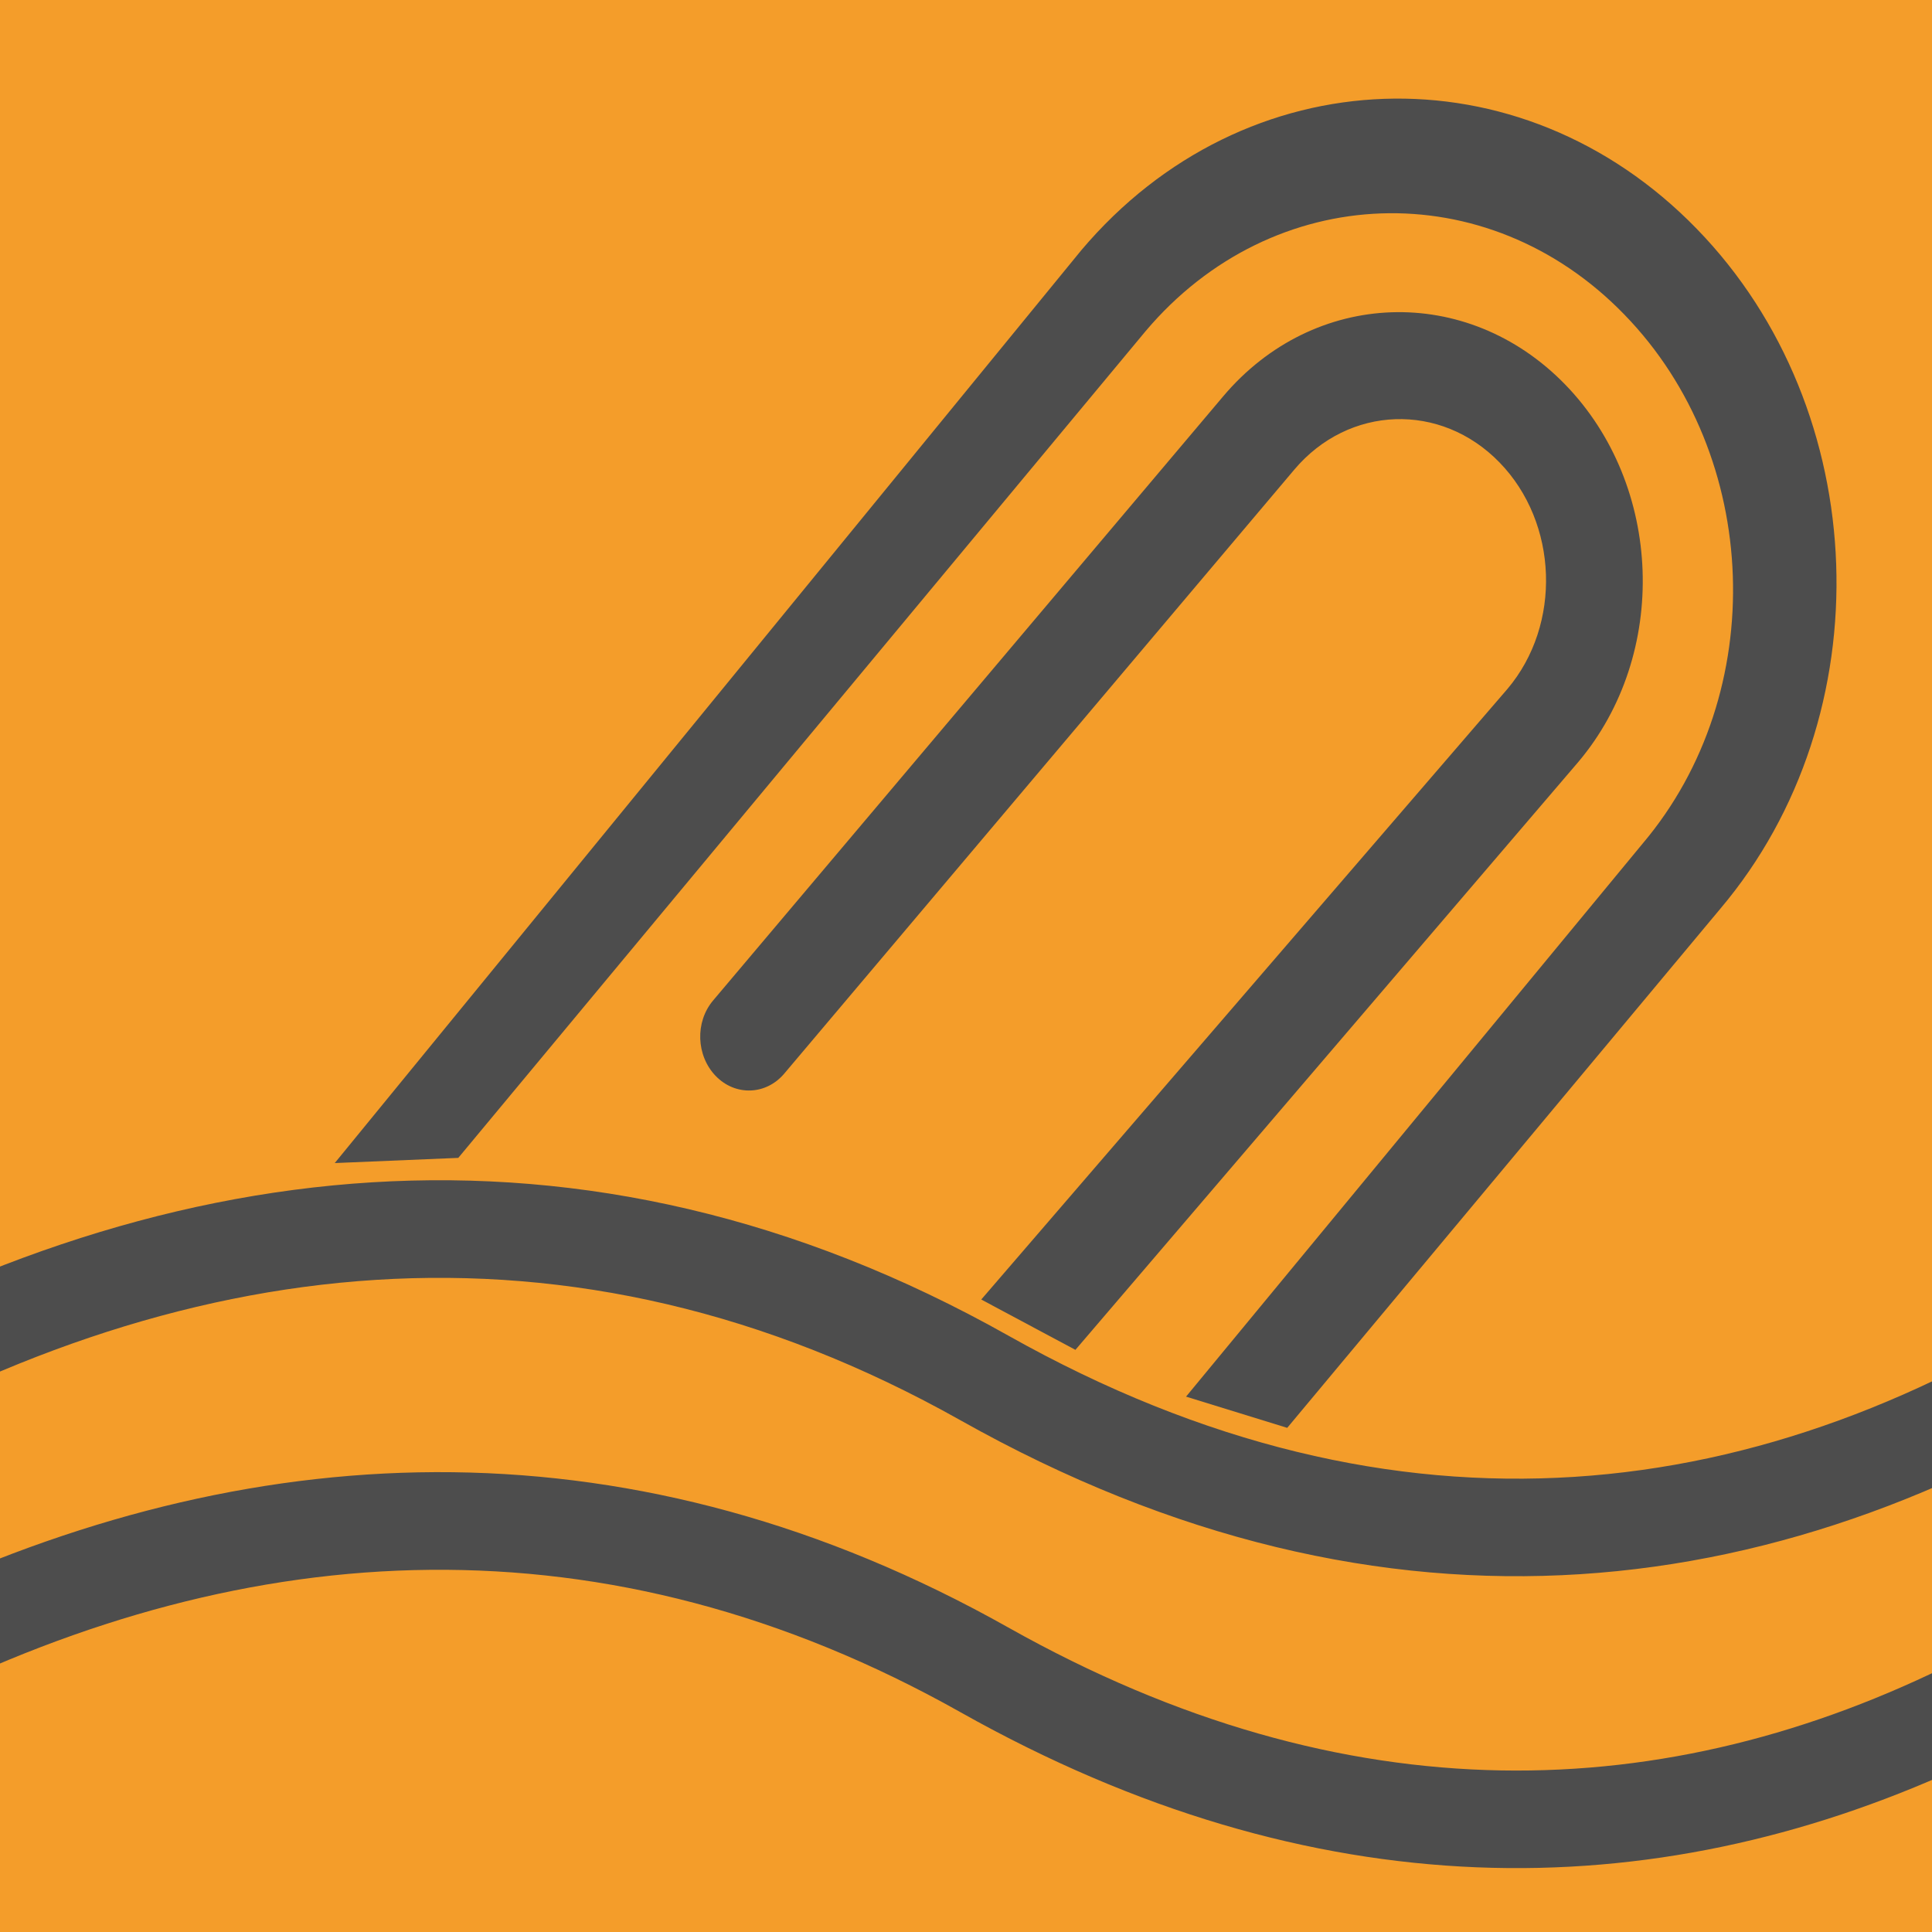 <?xml version="1.0" encoding="UTF-8" standalone="no"?>
<!-- Created with Inkscape (http://www.inkscape.org/) -->

<svg
   xmlns:dc="http://purl.org/dc/elements/1.1/"
   xmlns:cc="http://creativecommons.org/ns#"
   xmlns:rdf="http://www.w3.org/1999/02/22-rdf-syntax-ns#"
   xmlns:svg="http://www.w3.org/2000/svg"
   xmlns="http://www.w3.org/2000/svg"
   xmlns:sodipodi="http://sodipodi.sourceforge.net/DTD/sodipodi-0.dtd"
   xmlns:inkscape="http://www.inkscape.org/namespaces/inkscape"
   width="19"
   height="19"
   id="svg2"
   version="1.1"
   inkscape:version="0.48.5 r10040"
   inkscape:export-filename="/home/zvlad/AFiles/r/Tools/clipwithurl/logotype.png"
   inkscape:export-xdpi="606.3158"
   inkscape:export-ydpi="606.3158"
   sodipodi:docname="New document 1">
  <defs
     id="defs4" />
  <sodipodi:namedview
     id="base"
     pagecolor="#ffffff"
     bordercolor="#666666"
     borderopacity="1.0"
     inkscape:pageopacity="0.0"
     inkscape:pageshadow="2"
     inkscape:zoom="11.313709"
     inkscape:cx="17.203125"
     inkscape:cy="10.215828"
     inkscape:document-units="px"
     inkscape:current-layer="layer2"
     showgrid="false"
     inkscape:window-width="1920"
     inkscape:window-height="1014"
     inkscape:window-x="0"
     inkscape:window-y="27"
     inkscape:window-maximized="1" />
  <g
     inkscape:label="Layer 1"
     inkscape:groupmode="layer"
     id="layer1"
     transform="translate(0,-1033.362)">
    <rect
       style="fill:#f49d2a;fill-opacity:1"
       id="rect3794"
       width="19"
       height="19"
       x="0"
       y="1033.362" />
  </g>
  <g
     inkscape:groupmode="layer"
     id="layer2"
     inkscape:label="Clipper"
     style="display:inline">
    <path
       id="clip_2_"
       d="M 4.507,11.387 11.266,3.257 c 1.25,-1.48 3.36,-1.554 4.708,-0.164 1.352,1.39 1.433,3.721 0.182,5.201 l -4.492,5.441 0.995,0.307 4.26,-5.106 C 18.528,7.033 18.424,4.037 16.687,2.251 l -2.6e-5,6.5e-6 C 14.951,0.463 12.24,0.558 10.633,2.462 L 3.292,11.438 m 7.284,1.837 4.946,-5.782 c 0.893,-1.058 0.835,-2.719 -0.13,-3.712 -0.965,-0.992 -2.471,-0.94 -3.363,0.117 L 7.013,9.839 c -0.179,0.212 -0.167,0.543 0.026,0.743 0.193,0.199 0.494,0.188 0.673,-0.023 L 12.729,4.618 c 0.535,-0.633 1.44,-0.665 2.018,-0.07 0.578,0.595 0.613,1.594 0.078,2.227 L 9.65,12.78"
       inkscape:connector-curvature="0"
       style="fill:#4d4d4d"
       sodipodi:nodetypes="cccccccccccccccccccccc" />
    <g
       style="fill:#4d4d4d;stroke:none"
       id="icon-44-sailing-boat-water"
       transform="matrix(0.704,0,0,0.704,-2.04,-5.254)">
      <path
         inkscape:connector-curvature="0"
         d="M -2.352,28.072 C -1.764,27.638 -1.126,27.21 -0.443,26.802 5.038,23.532 11.031,22.772 16.982,26.12 c 5.466,3.074 10.583,2.394 15.115,-0.615 0.847,-0.562 1.6,-1.164 2.25,-1.766 l 0,1.797 c -0.464,0.376 -0.964,0.746 -1.498,1.101 -4.923,3.268 -10.572,4.02 -16.533,0.667 -5.467,-3.075 -10.962,-2.379 -16.062,0.665 -0.969,0.578 -1.839,1.197 -2.597,1.816 -0.003,0.002 -0.006,0.005 -0.009,0.007 l 0,-1.721 0,0 0,0 z m 4.049,1.673 c 4.882,-2.263 10.099,-2.464 15.284,0.452 4.732,2.662 9.203,2.509 13.259,0.467 l 0,1.507 C 25.969,34.12 21.249,34.157 16.316,31.382 11.361,28.595 6.384,28.906 1.698,31.254 l 0,-1.509 z"
         id="sailing-boat-water"
         sodipodi:nodetypes="cccsssccssscccccccsccsc"
         style="fill:#4d4d4d" />
    </g>
  </g>
</svg>
